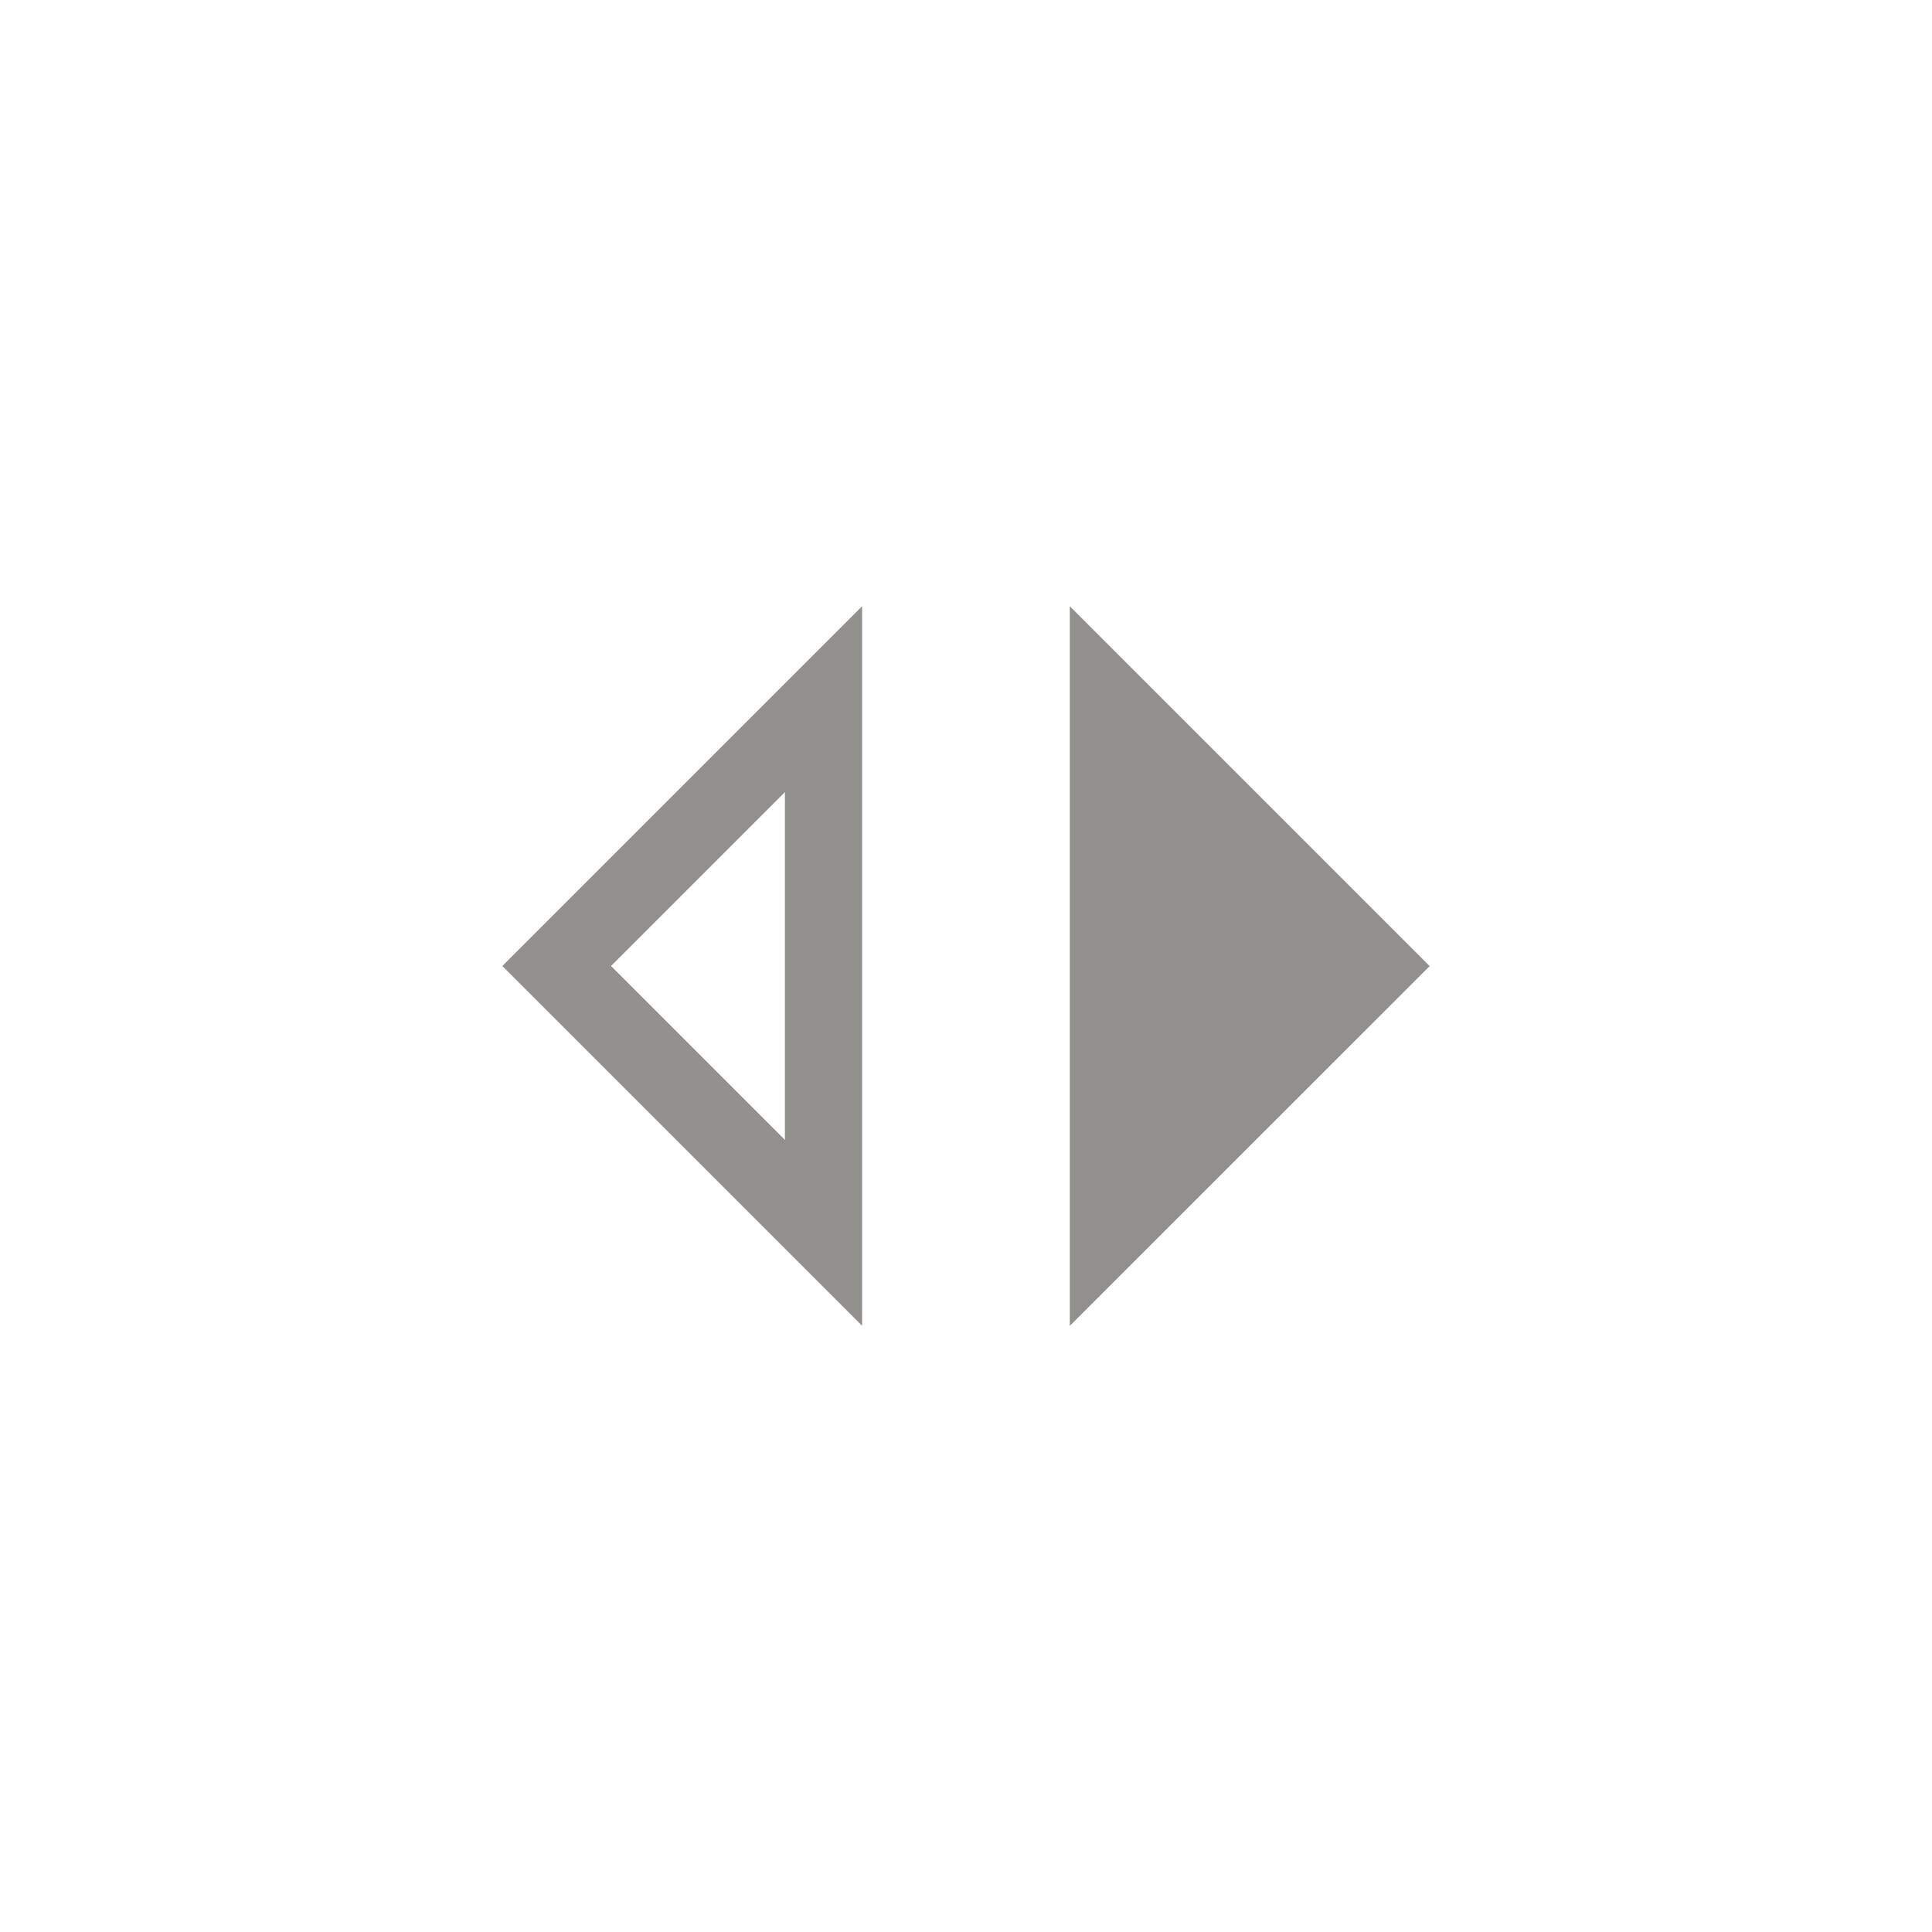 <!-- Generated by IcoMoon.io -->
<svg version="1.1" xmlns="http://www.w3.org/2000/svg" width="40" height="40" viewBox="0 0 40 40">
<title>mt-switch_left</title>
<path fill="#91908d" d="M16.251 16.4v7.2l-3.6-3.6zM17.849 12.551l-7.449 7.449 7.449 7.449v-14.9zM22.149 12.551v14.9l7.451-7.449z"></path>
</svg>
